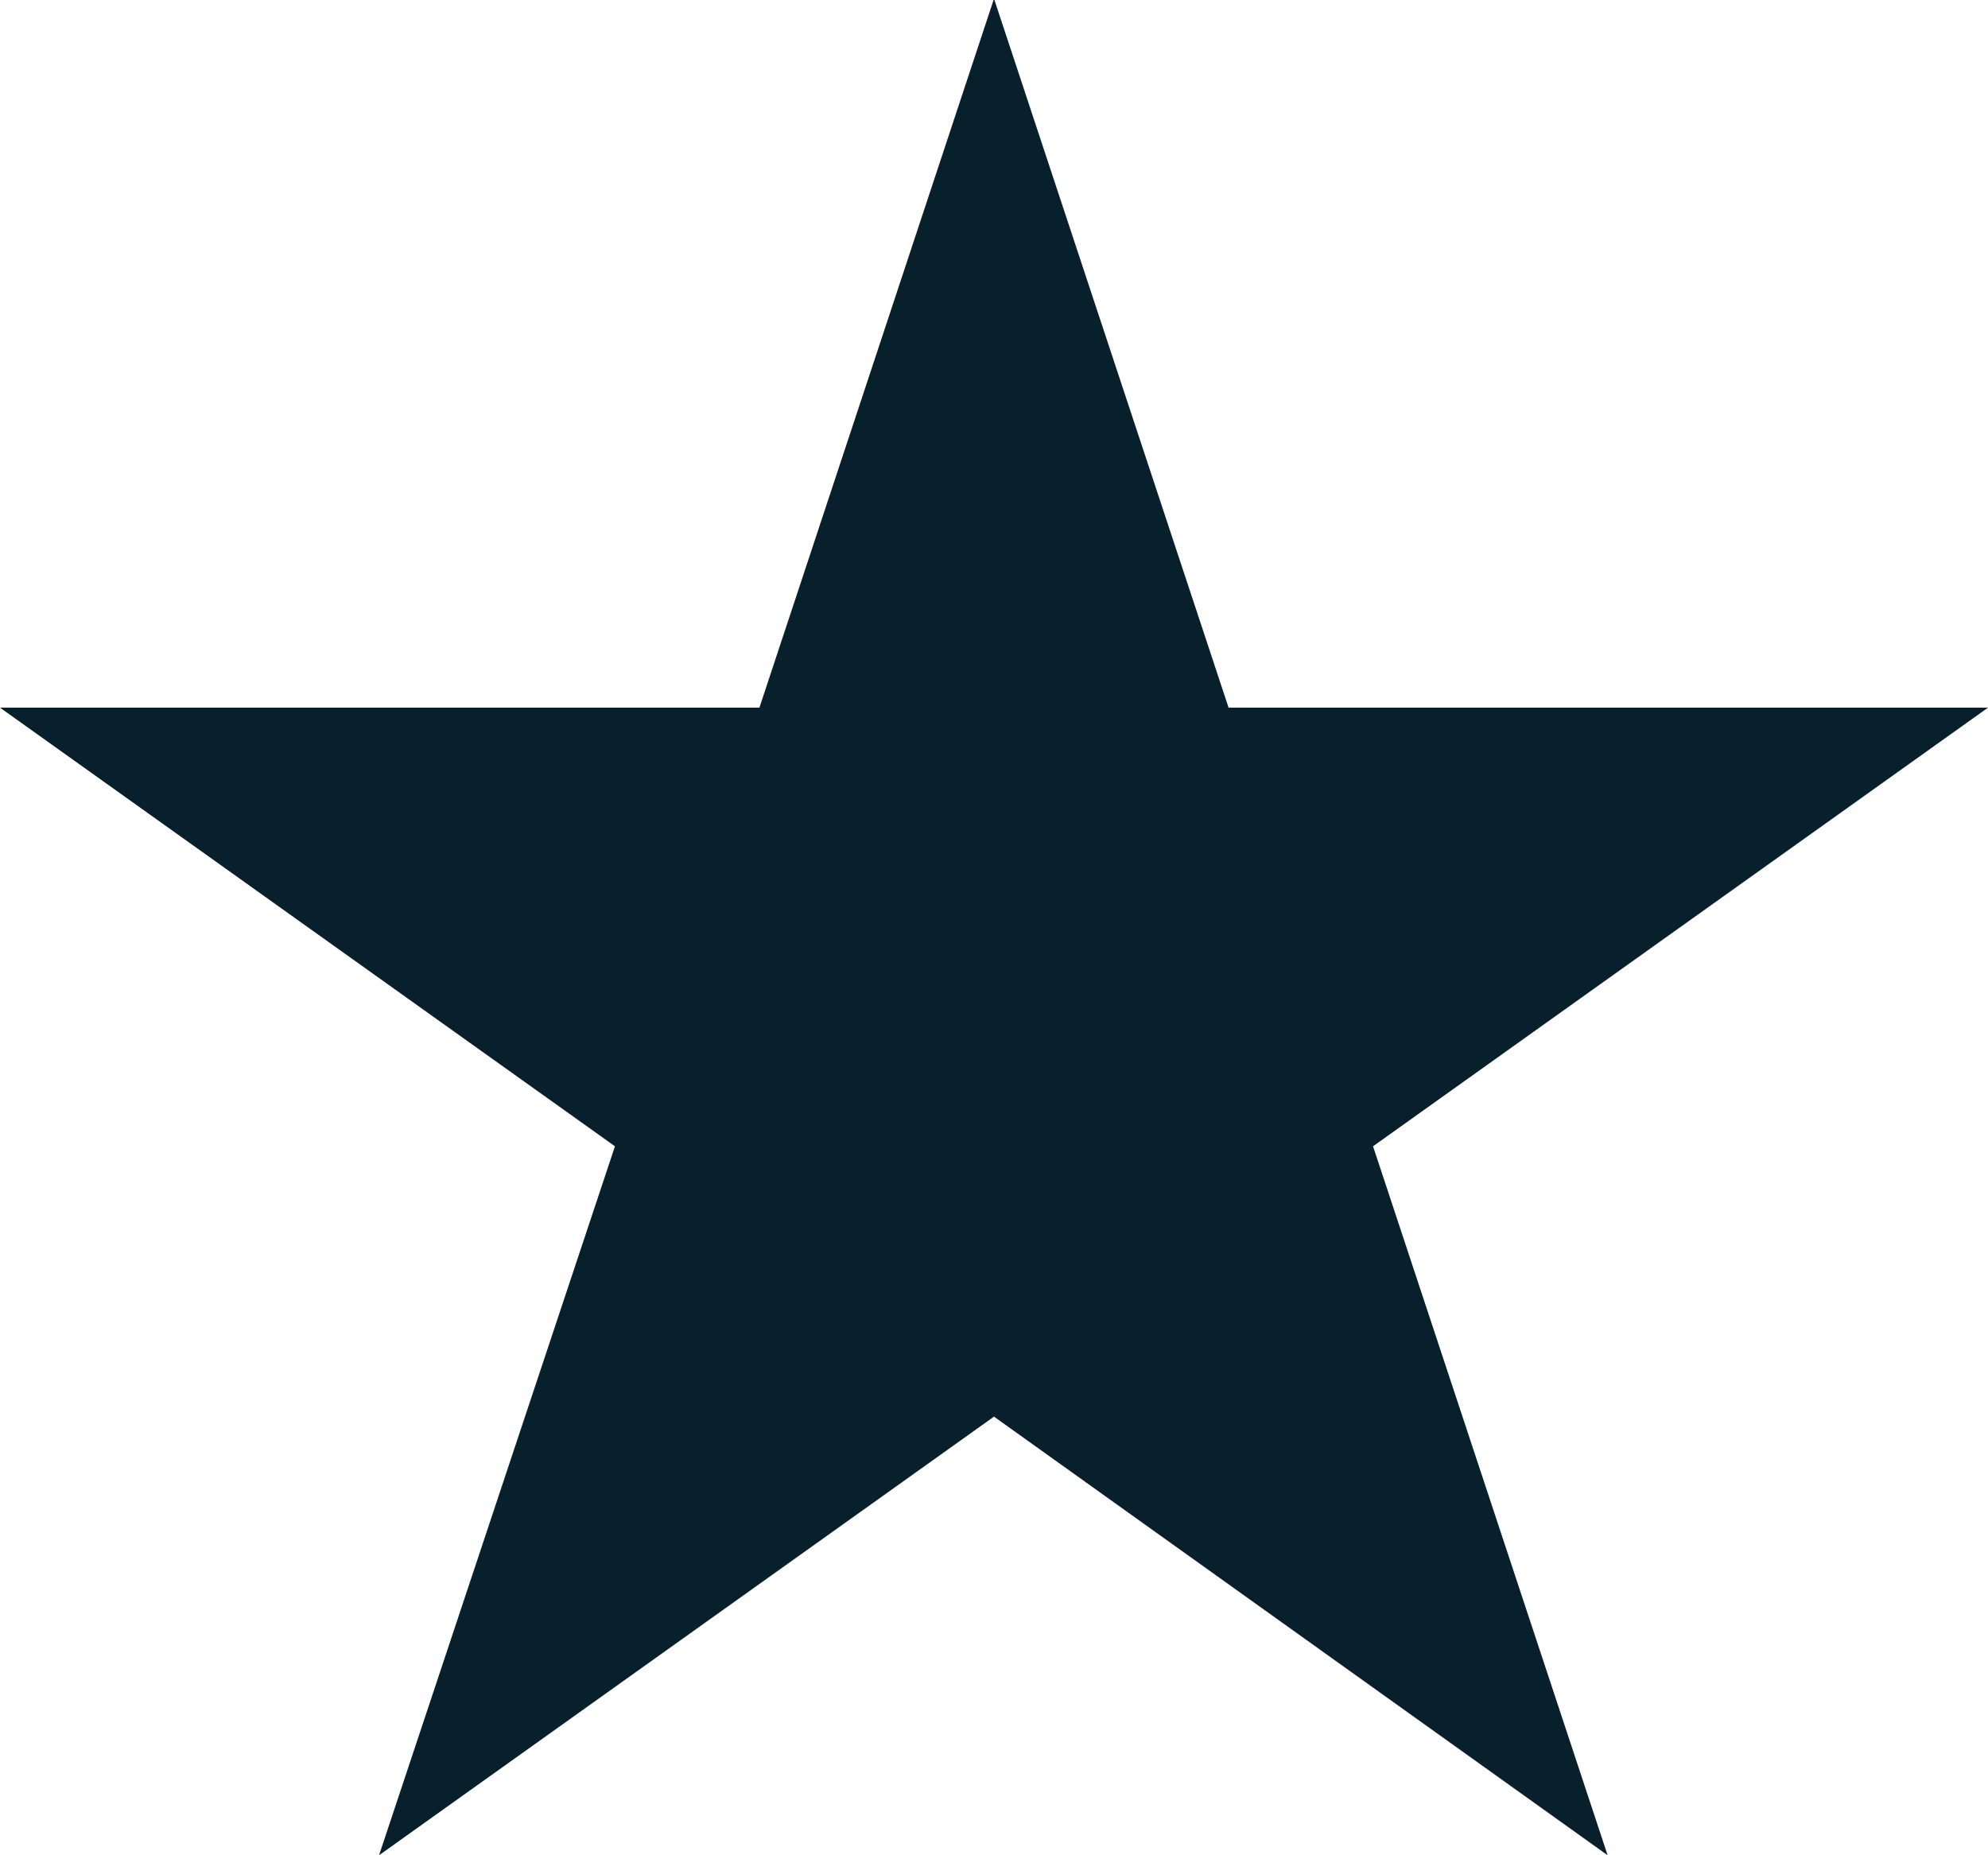 <svg height="14" viewBox="0 0 15 14" width="15" xmlns="http://www.w3.org/2000/svg"><path d="m2555.5 2077.99-1.77 5.35h-5.73l4.64 3.31-1.78 5.35 4.64-3.31 4.63 3.31-1.77-5.35 4.64-3.31h-5.73z" fill="#081f2c" fill-rule="evenodd" transform="translate(-2548 -2078)"/></svg>